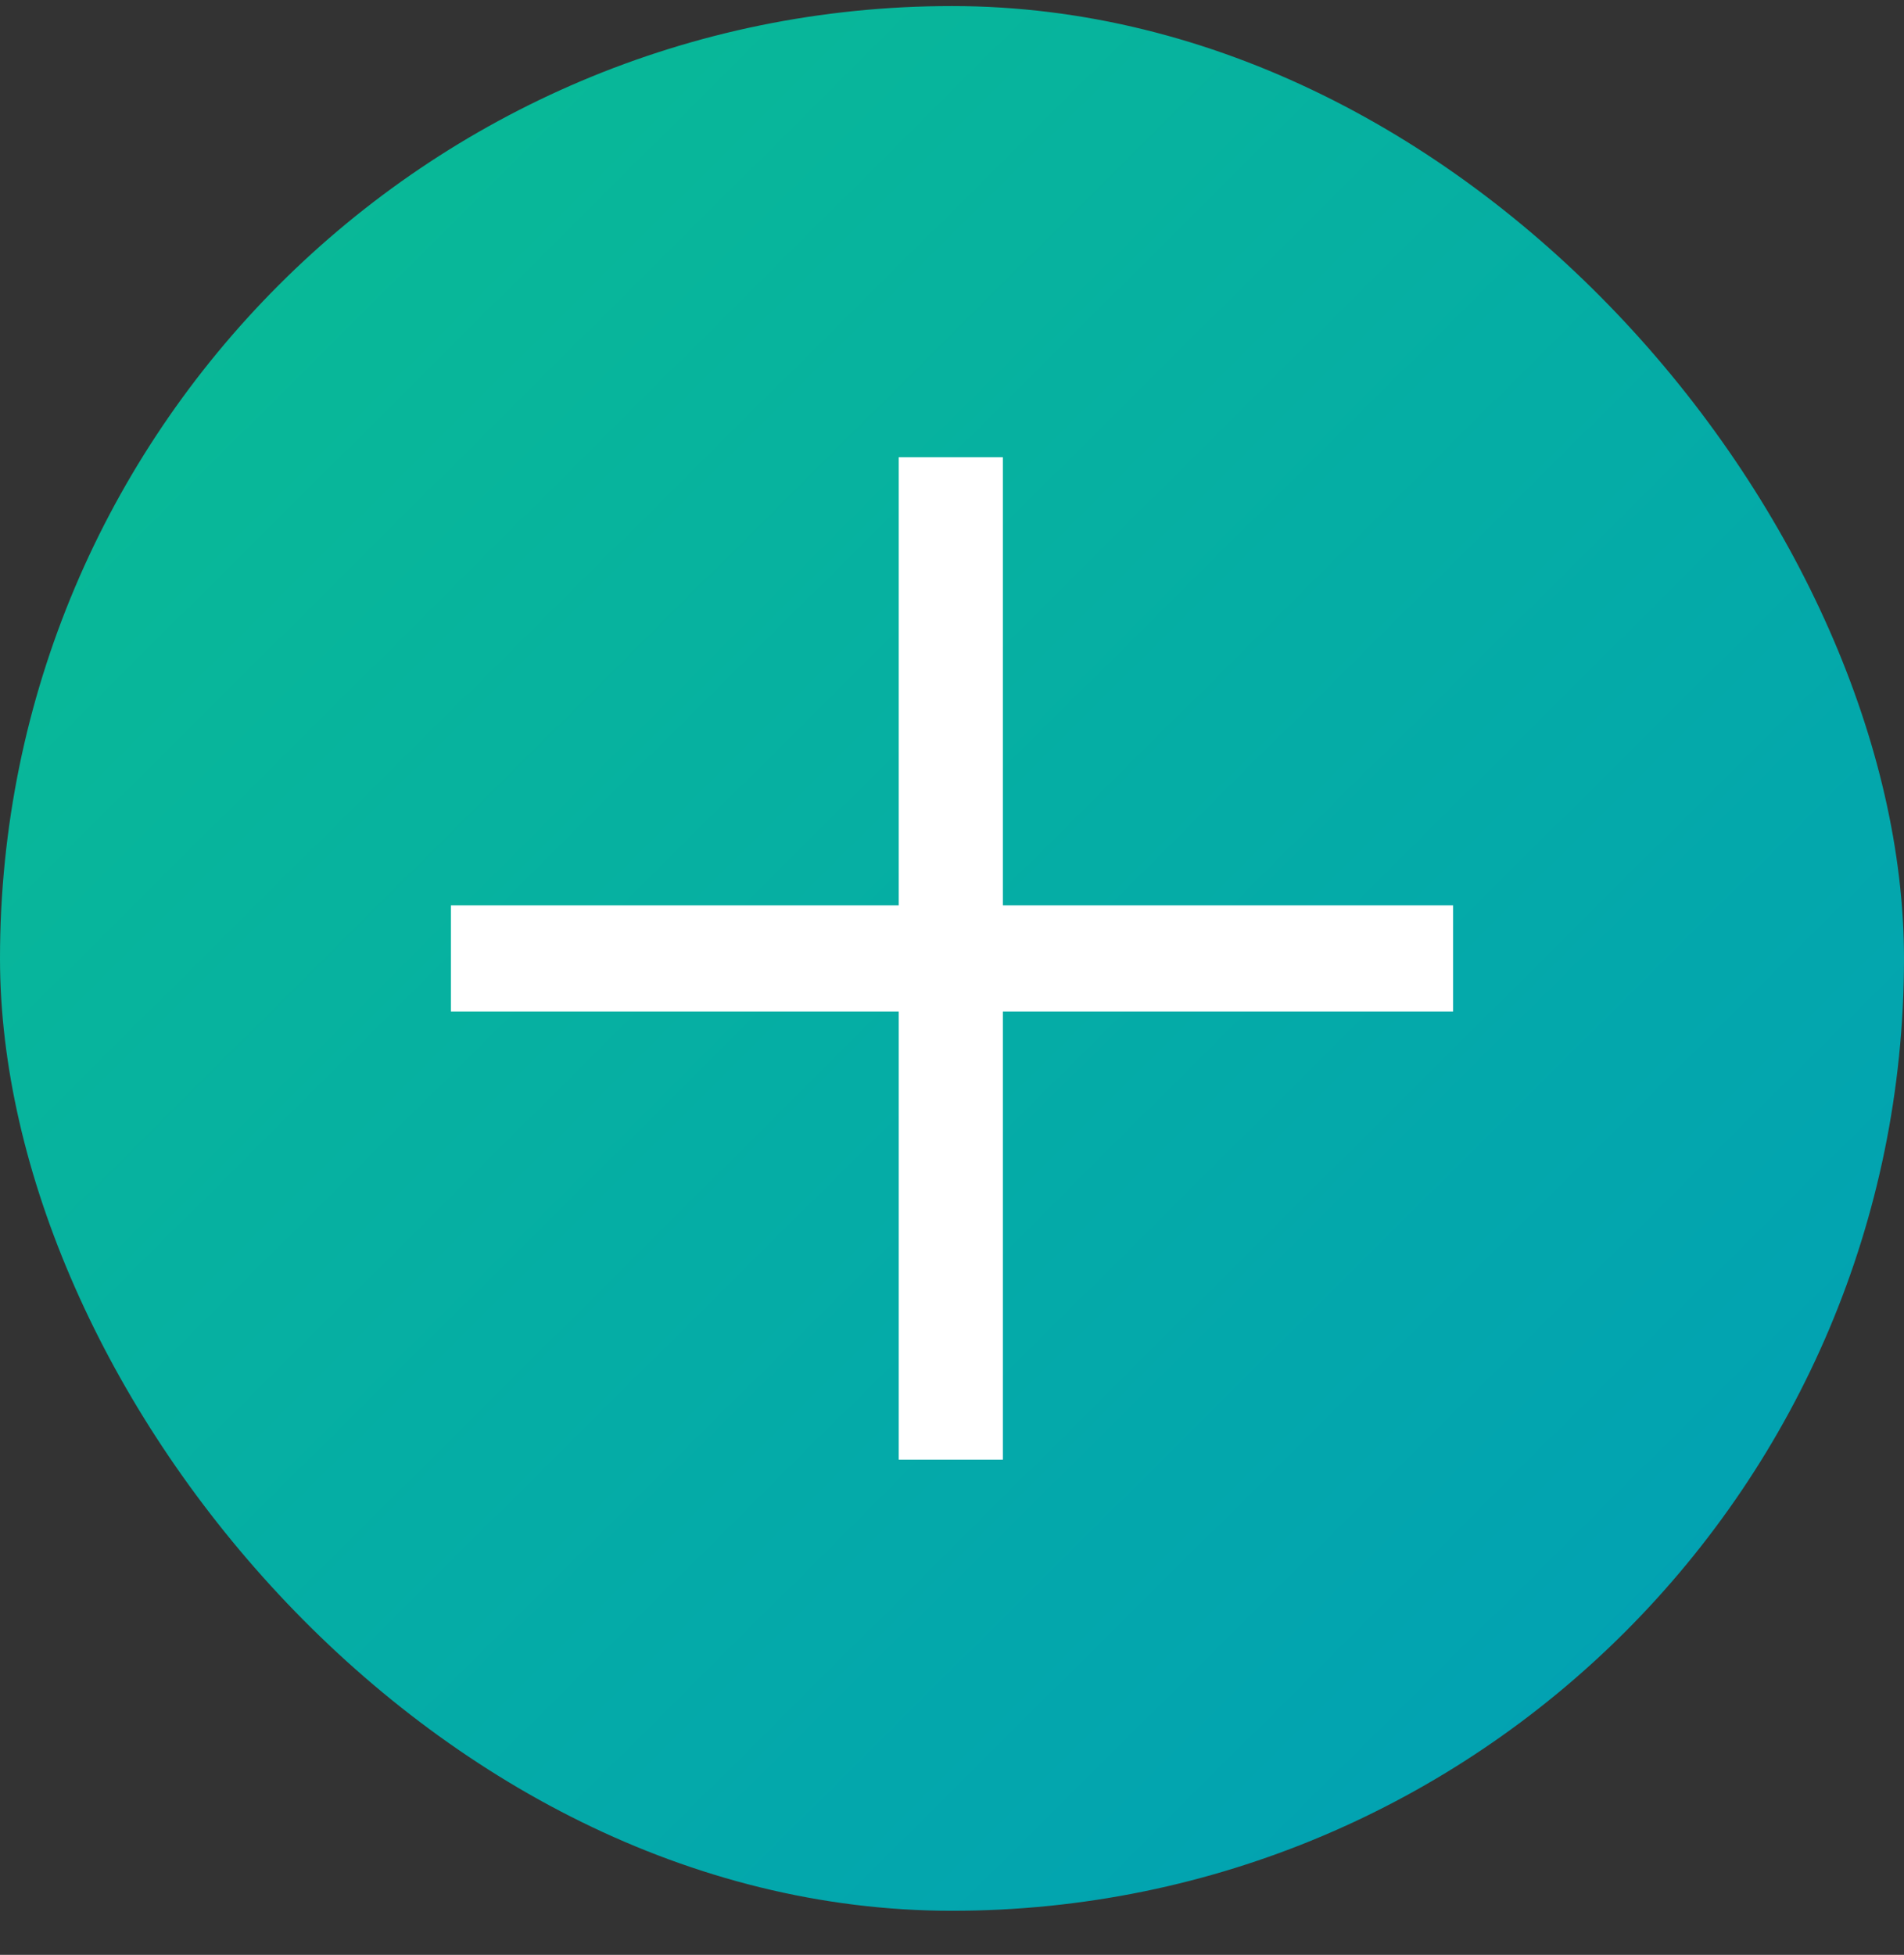 <svg width="38" height="39" fill="none" xmlns="http://www.w3.org/2000/svg"><rect width="100%" height="100%" fill="#333333" stroke="none"/><rect y=".121" width="38" height="38" rx="19" fill="url(#paint0_linear_1710_4921)"/><path d="M17.937 29.121V20.18H9v-2.118h8.937v-8.94h2.078v8.94H29v2.118h-8.985v8.941h-2.078z" fill="#fff"/><defs><linearGradient id="paint0_linear_1710_4921" x1="0" y1=".121" x2="38.76" y2="39.071" gradientUnits="userSpaceOnUse"><stop stop-color="#0ABD92"/><stop offset="1" stop-color="#009DB8"/></linearGradient></defs></svg>